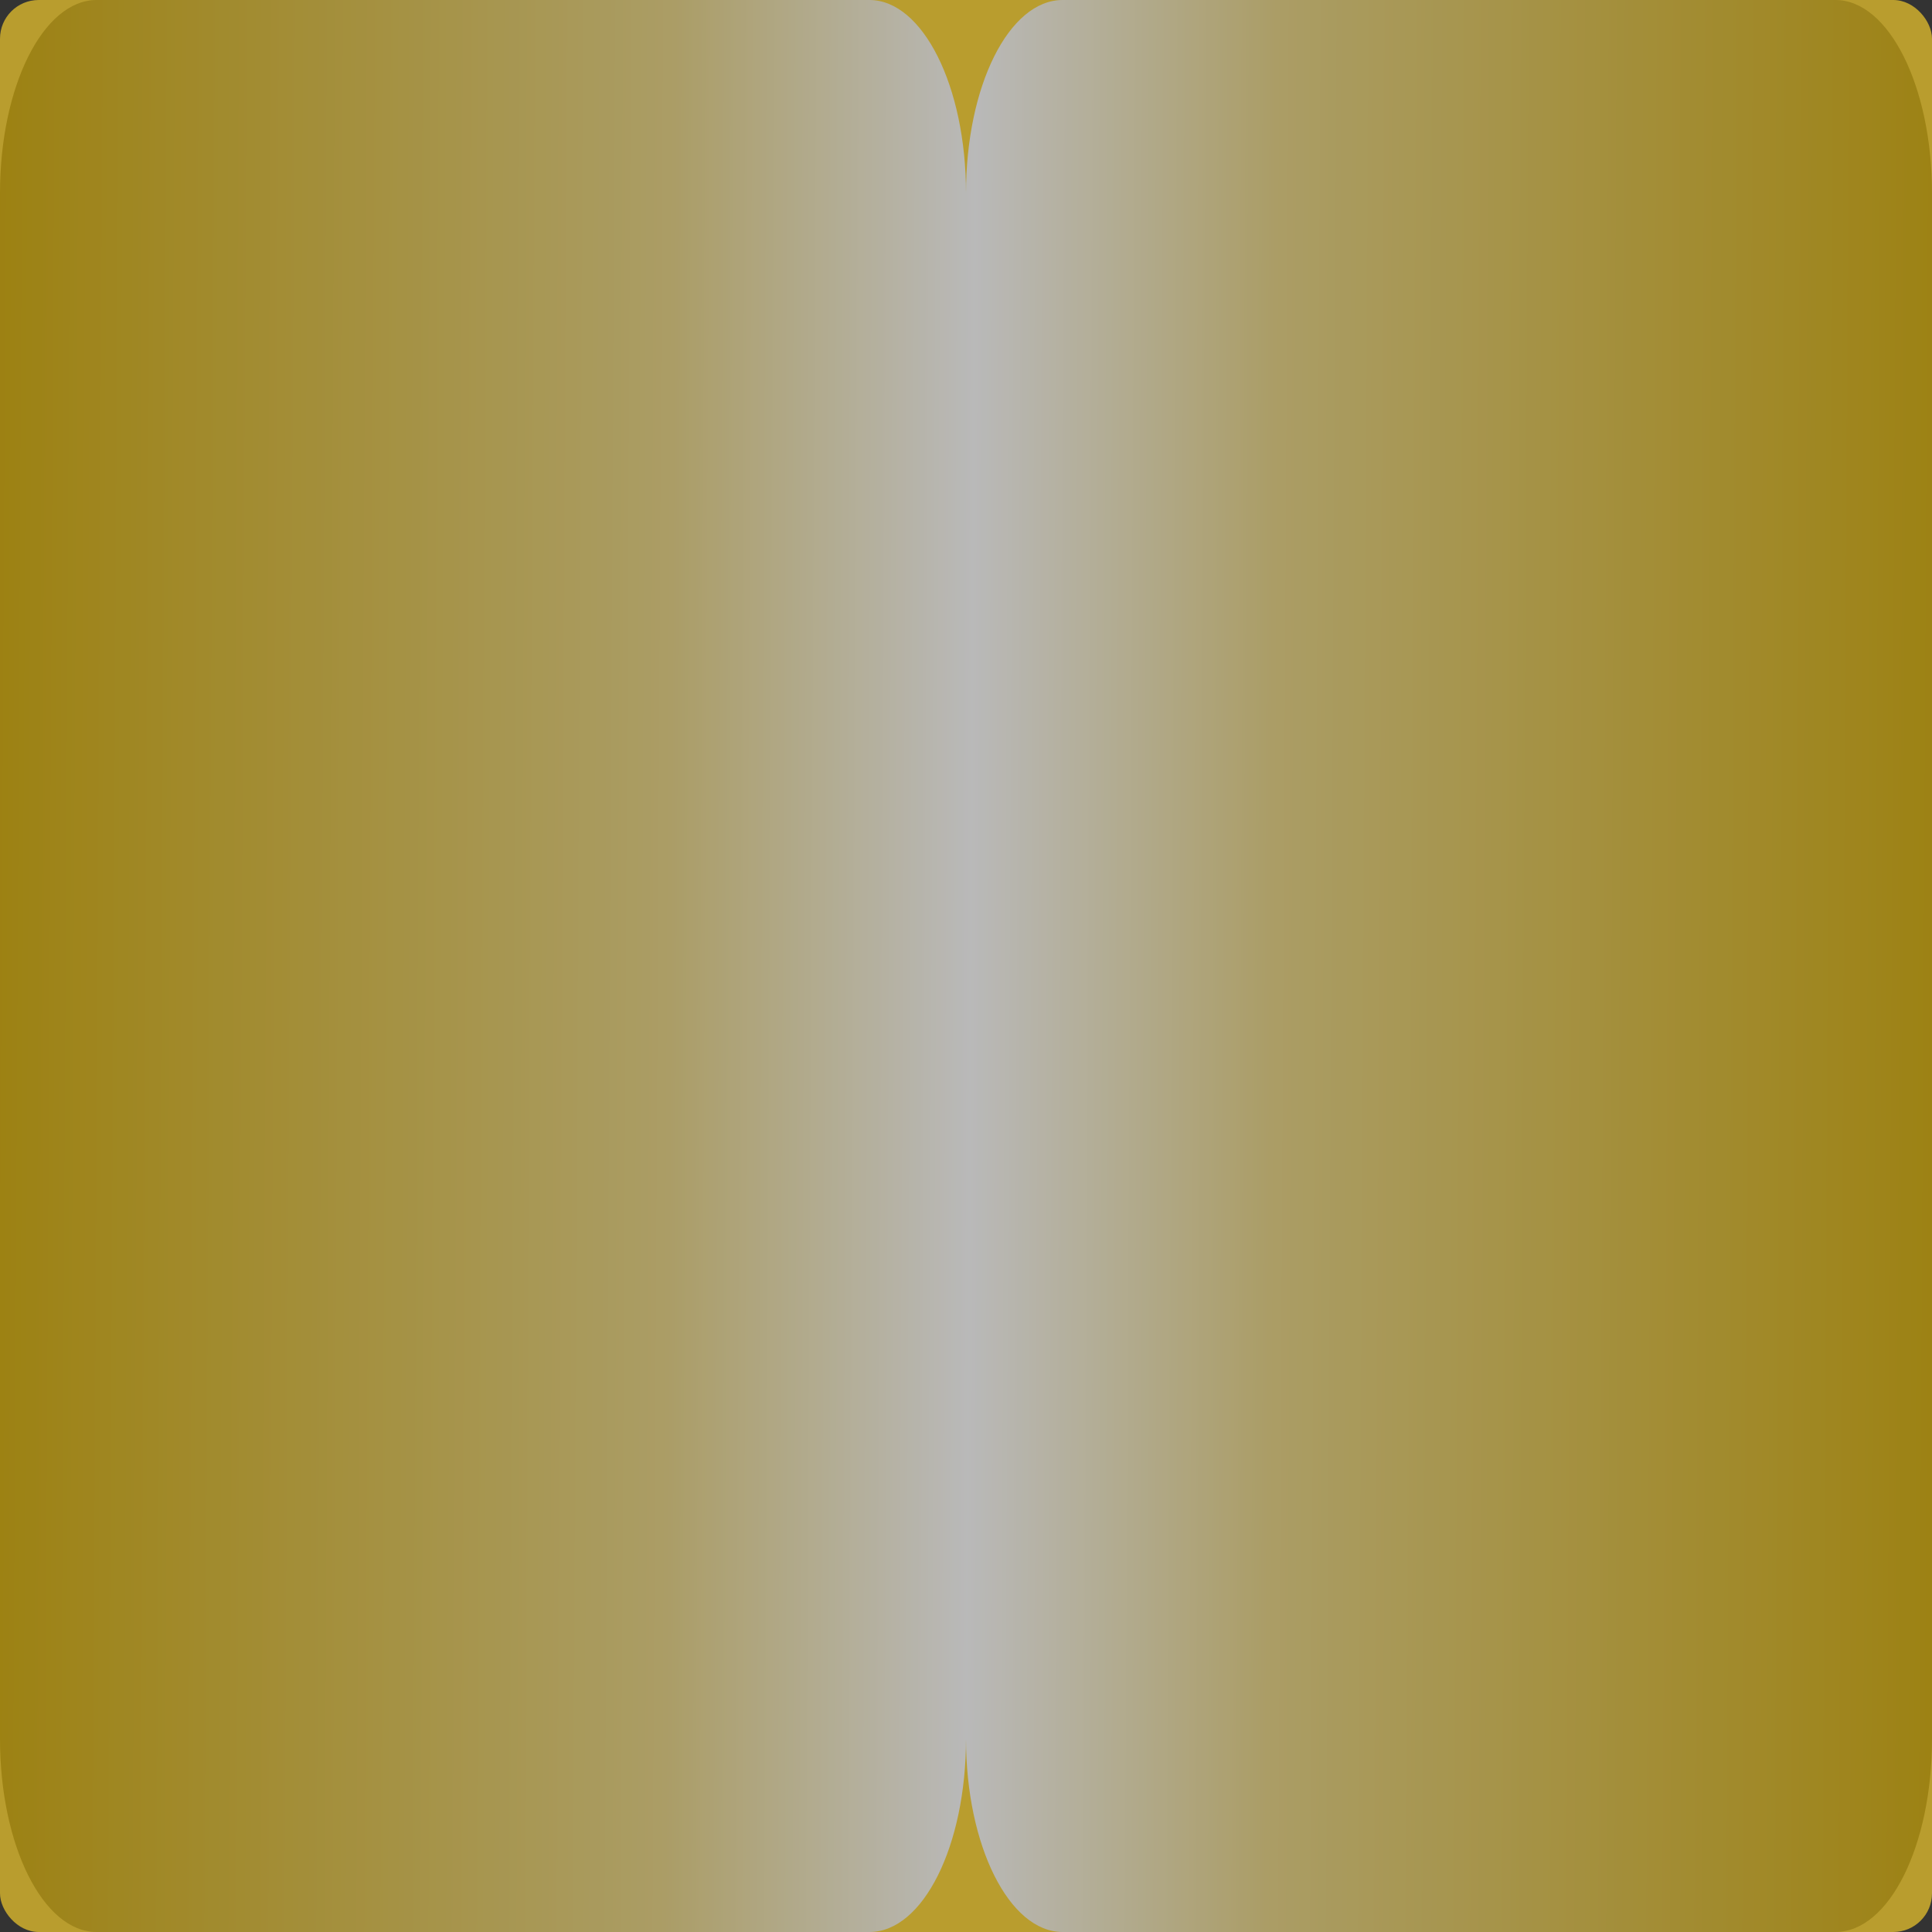 <?xml version="1.0" encoding="UTF-8" standalone="no"?>
<!-- Created with Inkscape (http://www.inkscape.org/) -->

<svg
   width="5mm"
   height="5mm"
   viewBox="0 0 5 5"
   version="1.1"
   id="svg47004"
   inkscape:version="1.2.2 (b0a8486, 2022-12-01)"
   sodipodi:docname="standoff-M3x5-SideView.svg"
   xmlns:inkscape="http://www.inkscape.org/namespaces/inkscape"
   xmlns:sodipodi="http://sodipodi.sourceforge.net/DTD/sodipodi-0.dtd"
   xmlns:xlink="http://www.w3.org/1999/xlink"
   xmlns="http://www.w3.org/2000/svg"
   xmlns:svg="http://www.w3.org/2000/svg">
  <rect x="0" y="0" width="5" height="5" fill="#333333" stroke="none"/>
  <sodipodi:namedview
     id="namedview47006"
     pagecolor="#ffffff"
     bordercolor="#666666"
     borderopacity="1.0"
     inkscape:showpageshadow="2"
     inkscape:pageopacity="0.0"
     inkscape:pagecheckerboard="0"
     inkscape:deskcolor="#d1d1d1"
     inkscape:document-units="mm"
     showgrid="false"
     inkscape:zoom="30.876875"
     inkscape:cx="9.4569156"
     inkscape:cy="9.4731089"
     inkscape:current-layer="layer5" />
  <defs
     id="defs47001">
    <linearGradient
       inkscape:collect="always"
       id="linearGradient51510">
      <stop
         style="stop-color:#d4aa00;stop-opacity:1;"
         offset="0"
         id="stop51506" />
      <stop
         style="stop-color:#e9d47f;stop-opacity:1;"
         offset="0.688"
         id="stop51519" />
      <stop
         style="stop-color:#ffffff;stop-opacity:1"
         offset="1"
         id="stop51508" />
    </linearGradient>
    <linearGradient
       inkscape:collect="always"
       xlink:href="#linearGradient51510"
       id="linearGradient51512"
       x1="81.14"
       y1="112.796"
       x2="83.667"
       y2="112.81"
       gradientUnits="userSpaceOnUse"
       spreadMethod="reflect" />
  </defs>
  <g
     inkscape:groupmode="layer"
     id="layer5"
     inkscape:label="M3x5 Standoff"
     style="opacity:0.654;fill:#000000"
     transform="translate(-81.154,-110.5)">
    <rect
       style="opacity:1;fill:#ffd42a;fill-opacity:1;stroke-width:0.05;stroke-linecap:round;stroke-miterlimit:10;stop-color:#000000"
       id="rect51367"
       width="5"
       height="5"
       x="81.154"
       y="110.5"
       rx="0.1"
       ry="0.1" />
    <path
       id="rect51365"
       style="opacity:1;fill:url(#linearGradient51512);fill-opacity:1;stroke:none;stroke-width:0.05;stroke-linecap:round;stroke-miterlimit:10;stop-color:#000000"
       d="m 81.404,110.5 c -0.138,0 -0.25,0.223 -0.25,0.5 v 4 c 0,0.277 0.112,0.5 0.25,0.5 h 2 c 0.139,0 0.25,-0.223 0.25,-0.5 0,0.277 0.112,0.5 0.25,0.5 h 2 c 0.139,0 0.25,-0.223 0.25,-0.5 v -4 c 0,-0.277 -0.112,-0.5 -0.25,-0.5 h -2 c -0.139,0 -0.25,0.223 -0.25,0.5 0,-0.277 -0.112,-0.5 -0.25,-0.5 z" />
  </g>
</svg>

